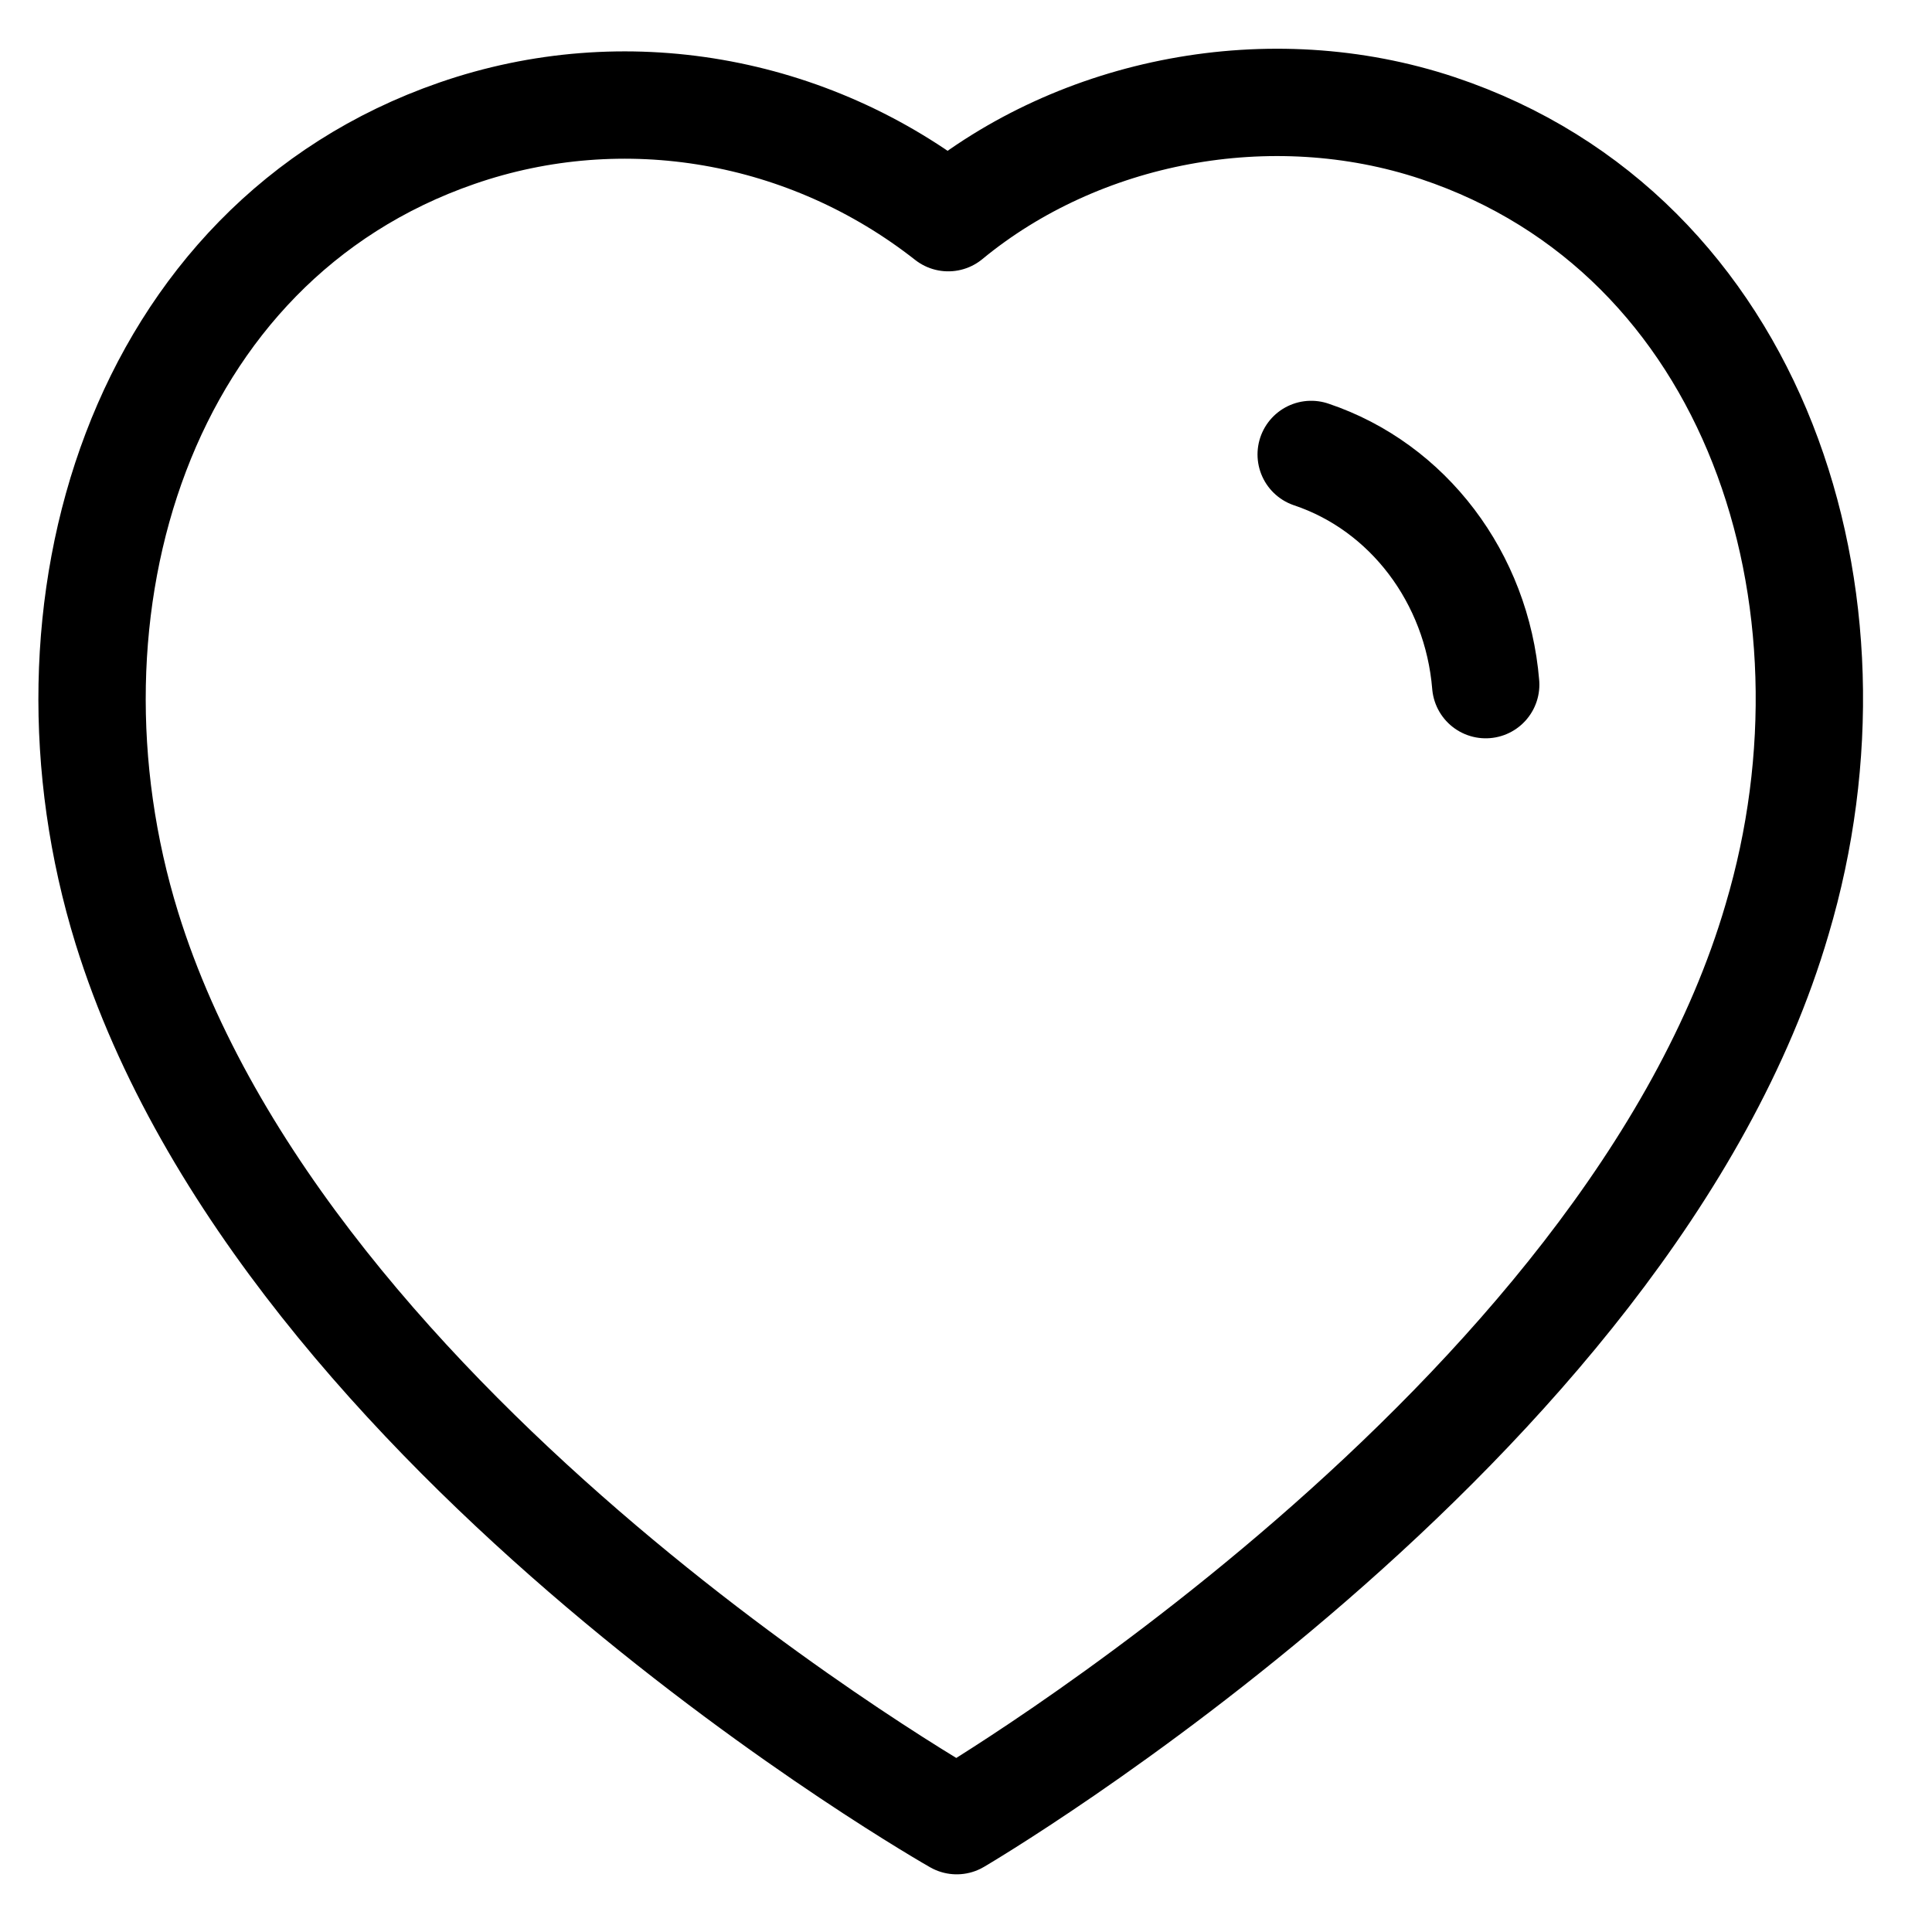 <svg width="27" height="27" viewBox="0 0 27 27" fill="none" xmlns="http://www.w3.org/2000/svg">
<path fill-rule="evenodd" clip-rule="evenodd" d="M1.773 12.97C0.394 8.51 1.951 3.396 6.386 1.862C8.719 1.054 11.301 1.509 13.252 3.042C15.083 1.532 17.754 1.011 20.093 1.79C24.544 3.277 26.166 8.375 24.835 12.849C22.762 19.94 13.37 25.444 13.37 25.444C13.37 25.444 3.991 20.122 1.773 12.97Z" stroke="black" stroke-width="1.5" stroke-linecap="round" stroke-linejoin="round"/>
<path d="M18.324 6.351C19.678 6.805 20.64 8.074 20.763 9.568" stroke="black" stroke-width="1.5" stroke-linecap="round" stroke-linejoin="round"/>
</svg>
